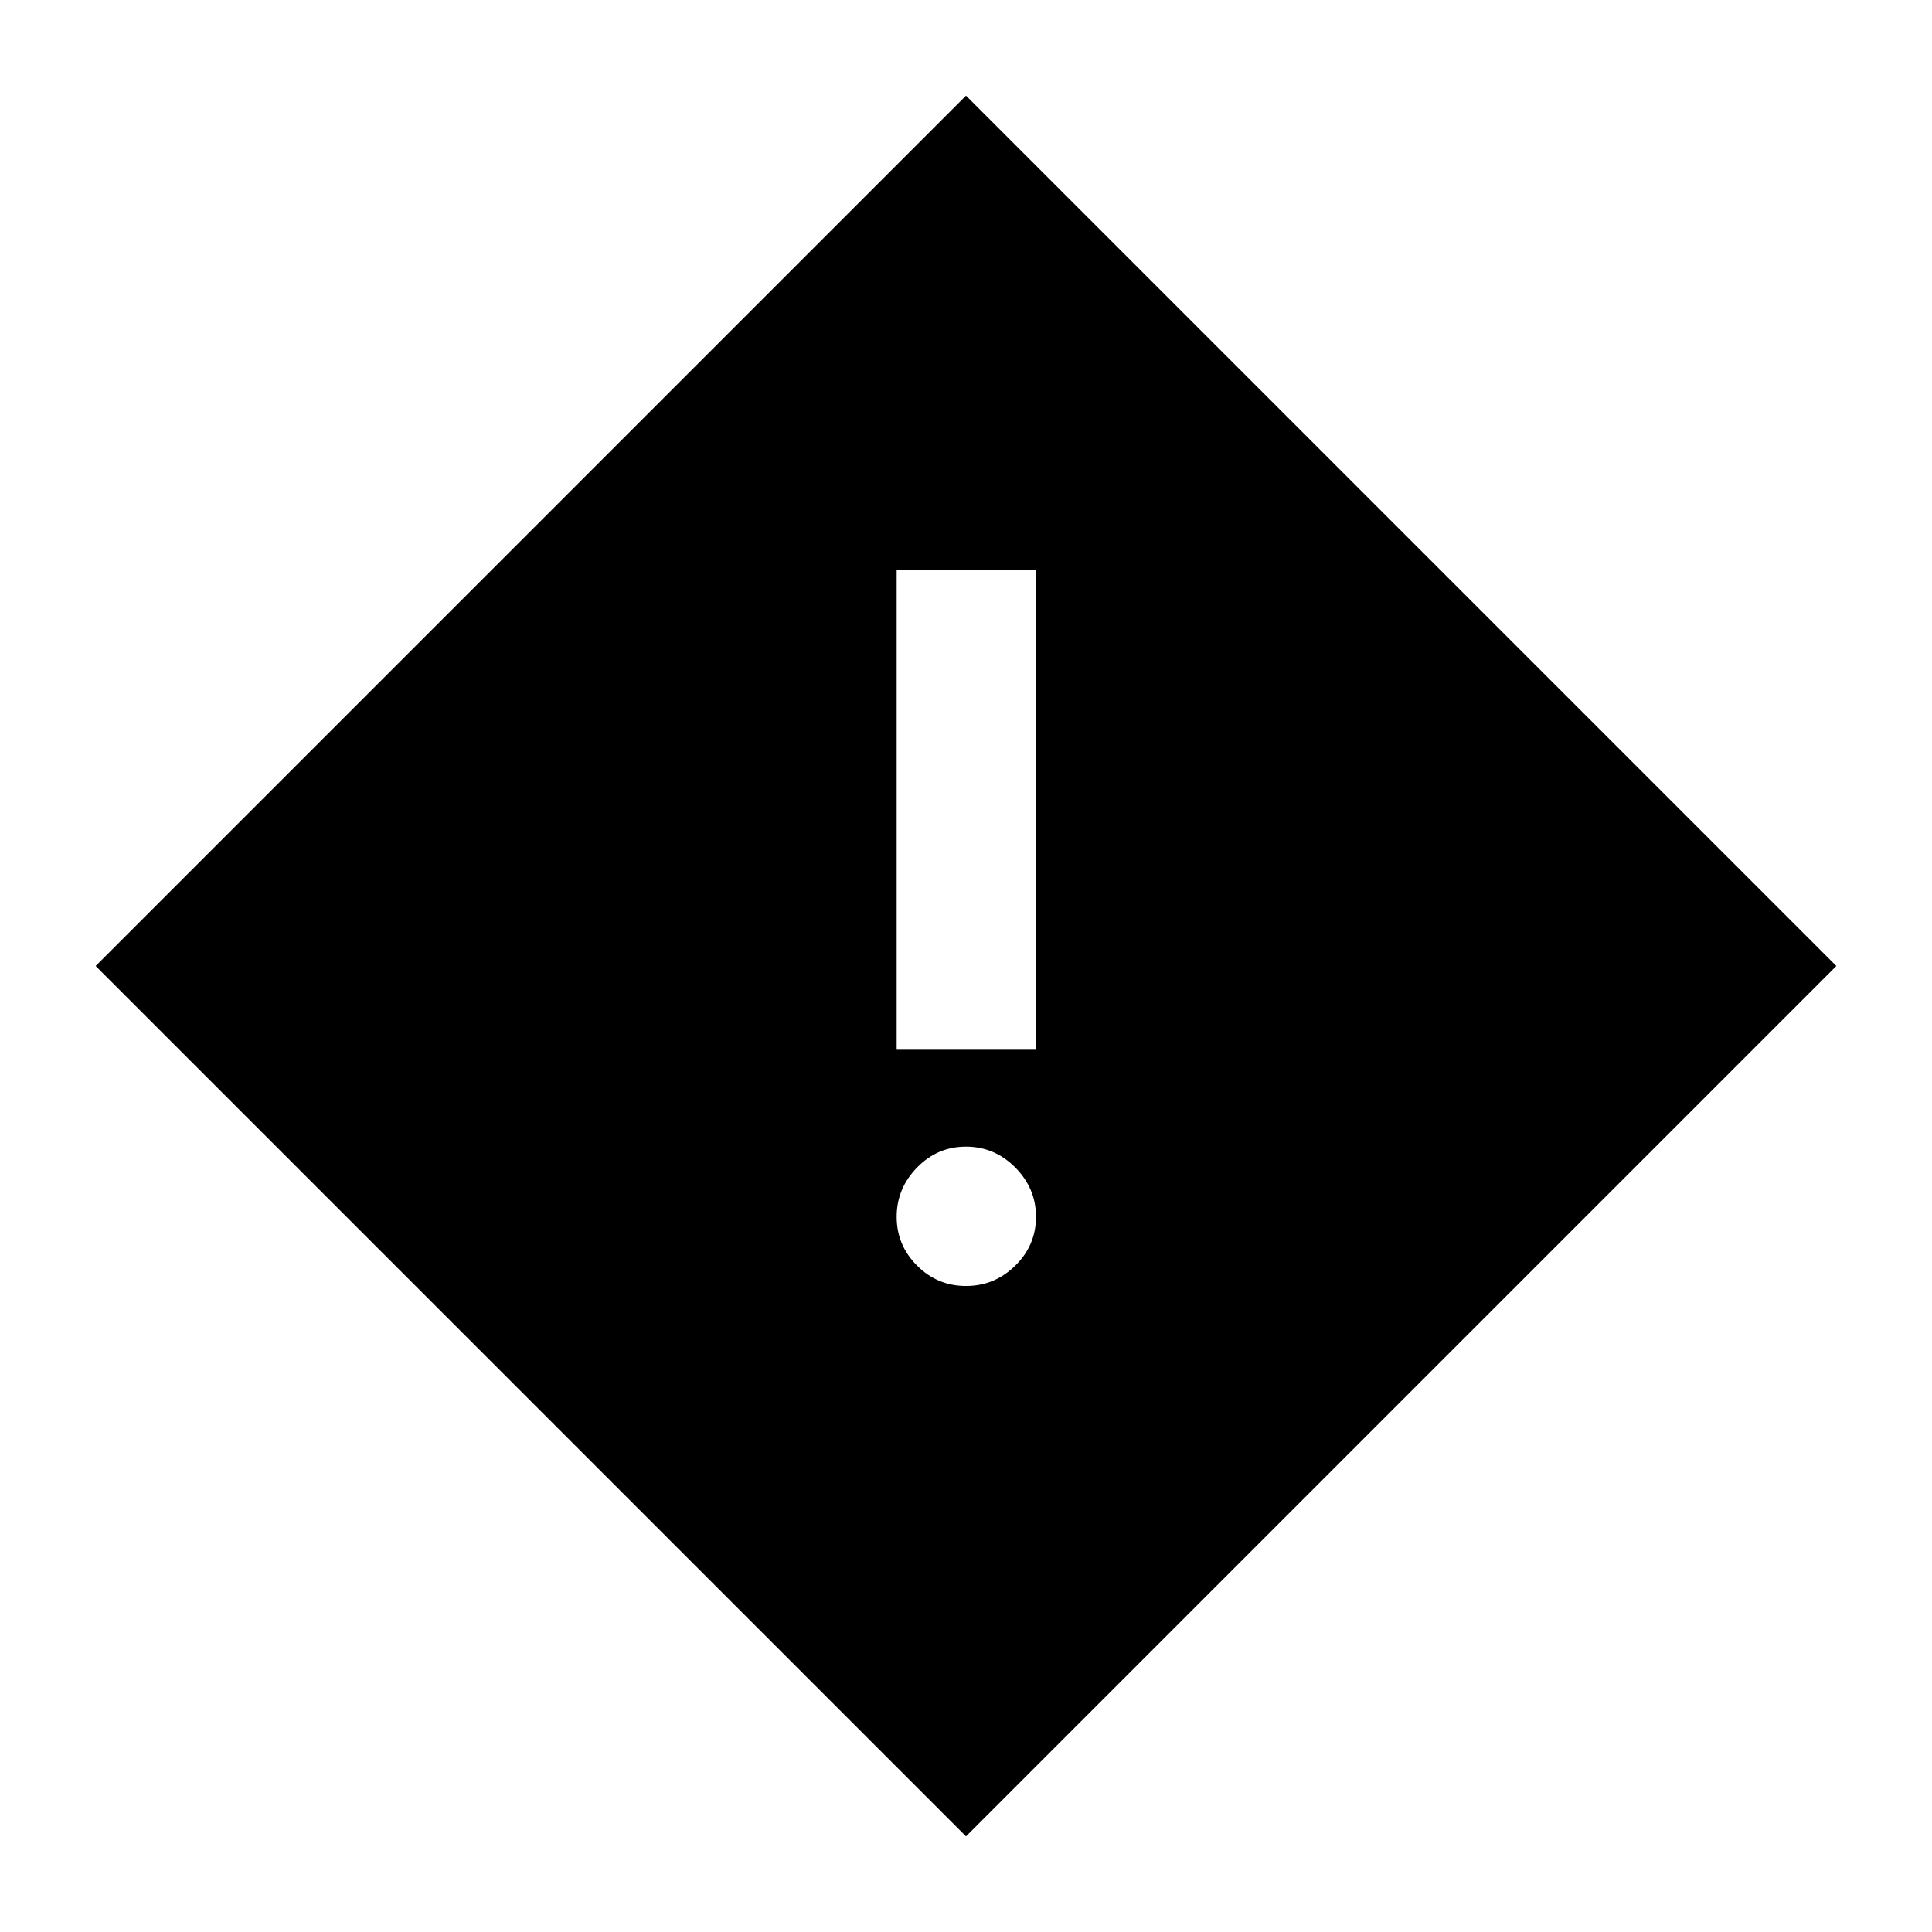 <svg xmlns="http://www.w3.org/2000/svg" height="40" viewBox="0 -960 960 960" width="40"><path d="M445.55-438.41h69.23v-238.5h-69.23v238.5ZM480-321.01q14.2 0 24.49-10.12 10.29-10.13 10.29-24.25t-10.29-24.49Q494.2-390.24 480-390.24t-24.32 10.37q-10.13 10.37-10.13 24.49t10.13 24.25q10.12 10.12 24.32 10.12Zm0 273.48L47.53-480 480-912.47 912.47-480 480-47.53Z"/></svg>